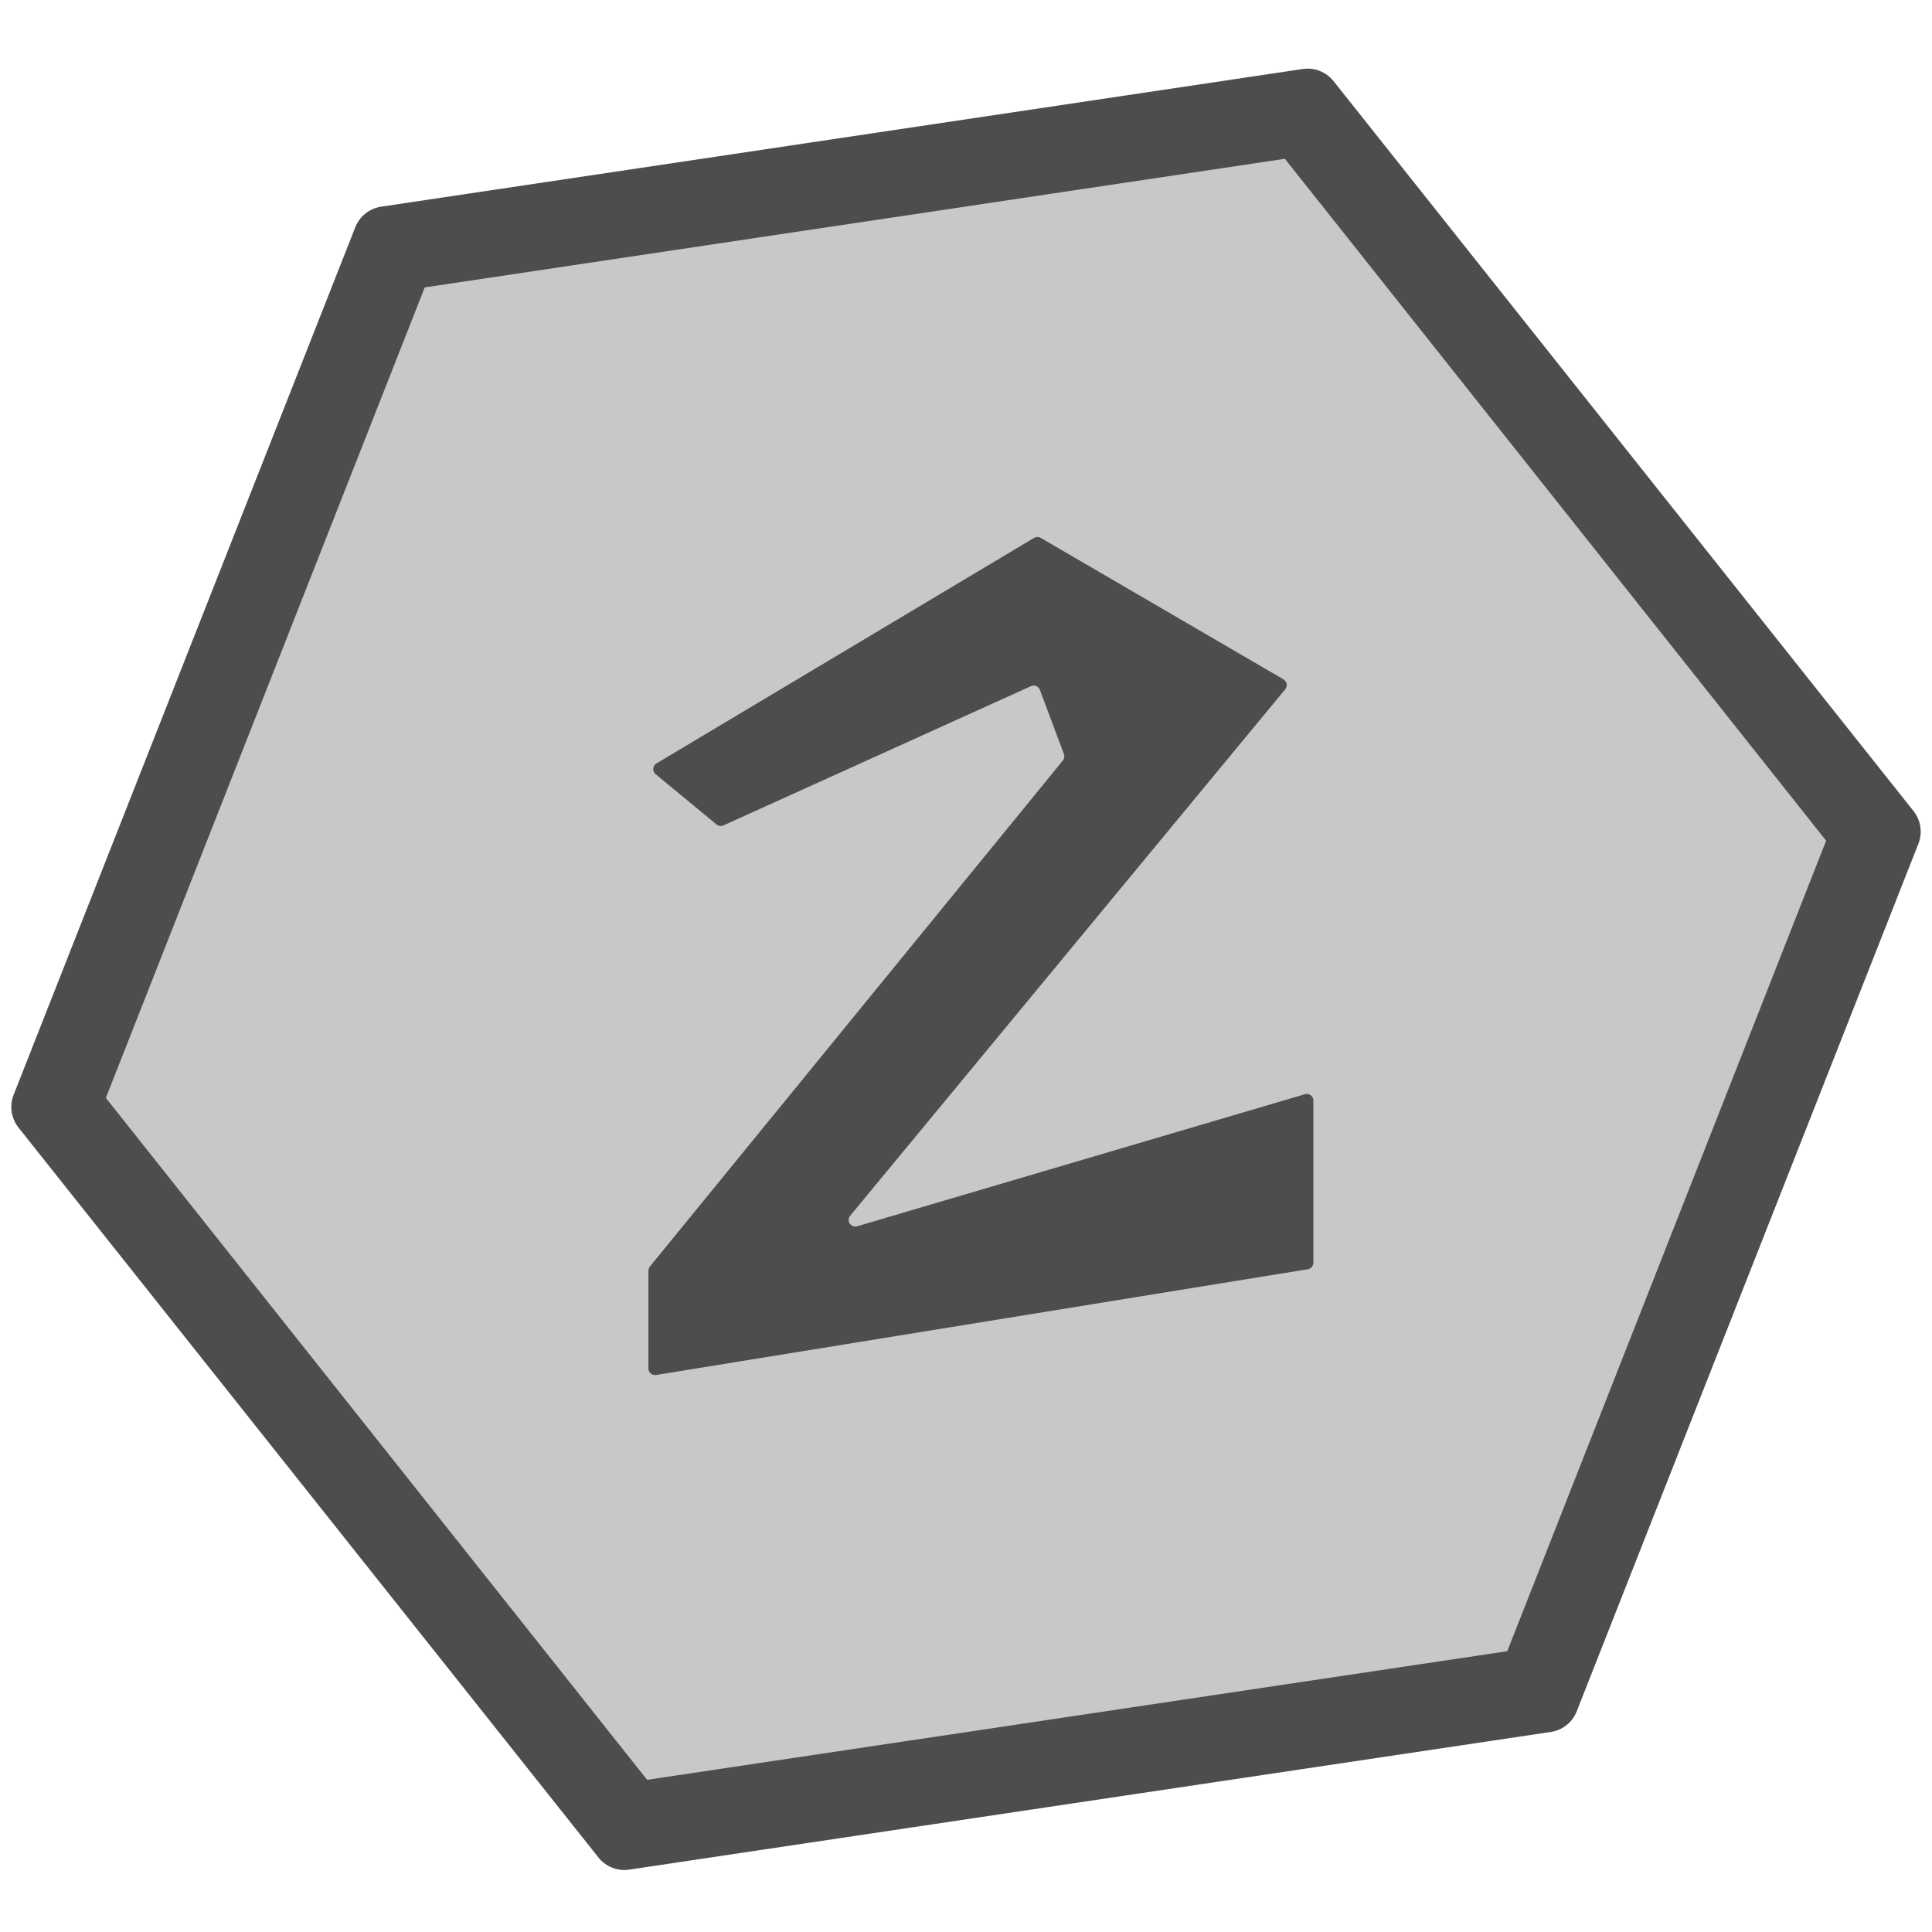 <svg width="292" height="292" viewBox="0 0 292 292" fill="none" xmlns="http://www.w3.org/2000/svg">
<path d="M90.448 280.739C91.56 282.138 93.334 282.837 95.101 282.573L234.389 261.766C236.156 261.502 237.648 260.315 238.303 258.653L289.943 127.523C290.597 125.862 290.316 123.978 289.206 122.58L201.552 12.261C200.44 10.862 198.666 10.163 196.899 10.427L57.611 31.235C55.844 31.498 54.352 32.685 53.697 34.347L2.057 165.477C1.403 167.138 1.684 169.022 2.795 170.42L90.448 280.739Z" fill="#4D4D4D"/>
<path d="M97.806 269L227.806 249.561L276 127.061L194.194 24L64.194 43.439L16 165.939L97.806 269Z" fill="#C8C8C8"/>
<path d="M108.297 124.607L99.094 117.014C98.561 116.574 98.624 115.739 99.218 115.384L156.281 81.302C156.594 81.116 156.983 81.114 157.298 81.297L193.982 102.674C194.515 102.985 194.643 103.699 194.25 104.175L128.498 183.741C127.869 184.502 128.605 185.617 129.552 185.337L197.217 165.378C197.858 165.189 198.5 165.67 198.5 166.338V190.846C198.5 191.337 198.144 191.755 197.66 191.833L99.16 207.812C98.552 207.91 98 207.441 98 206.825V192.053C98 191.823 98.08 191.6 98.225 191.421L160.637 114.945C160.862 114.67 160.923 114.295 160.798 113.962L157.163 104.268C156.96 103.726 156.341 103.469 155.814 103.708L109.346 124.747C108.998 124.904 108.591 124.85 108.297 124.607Z" fill="#4D4D4D"/>
</svg>
